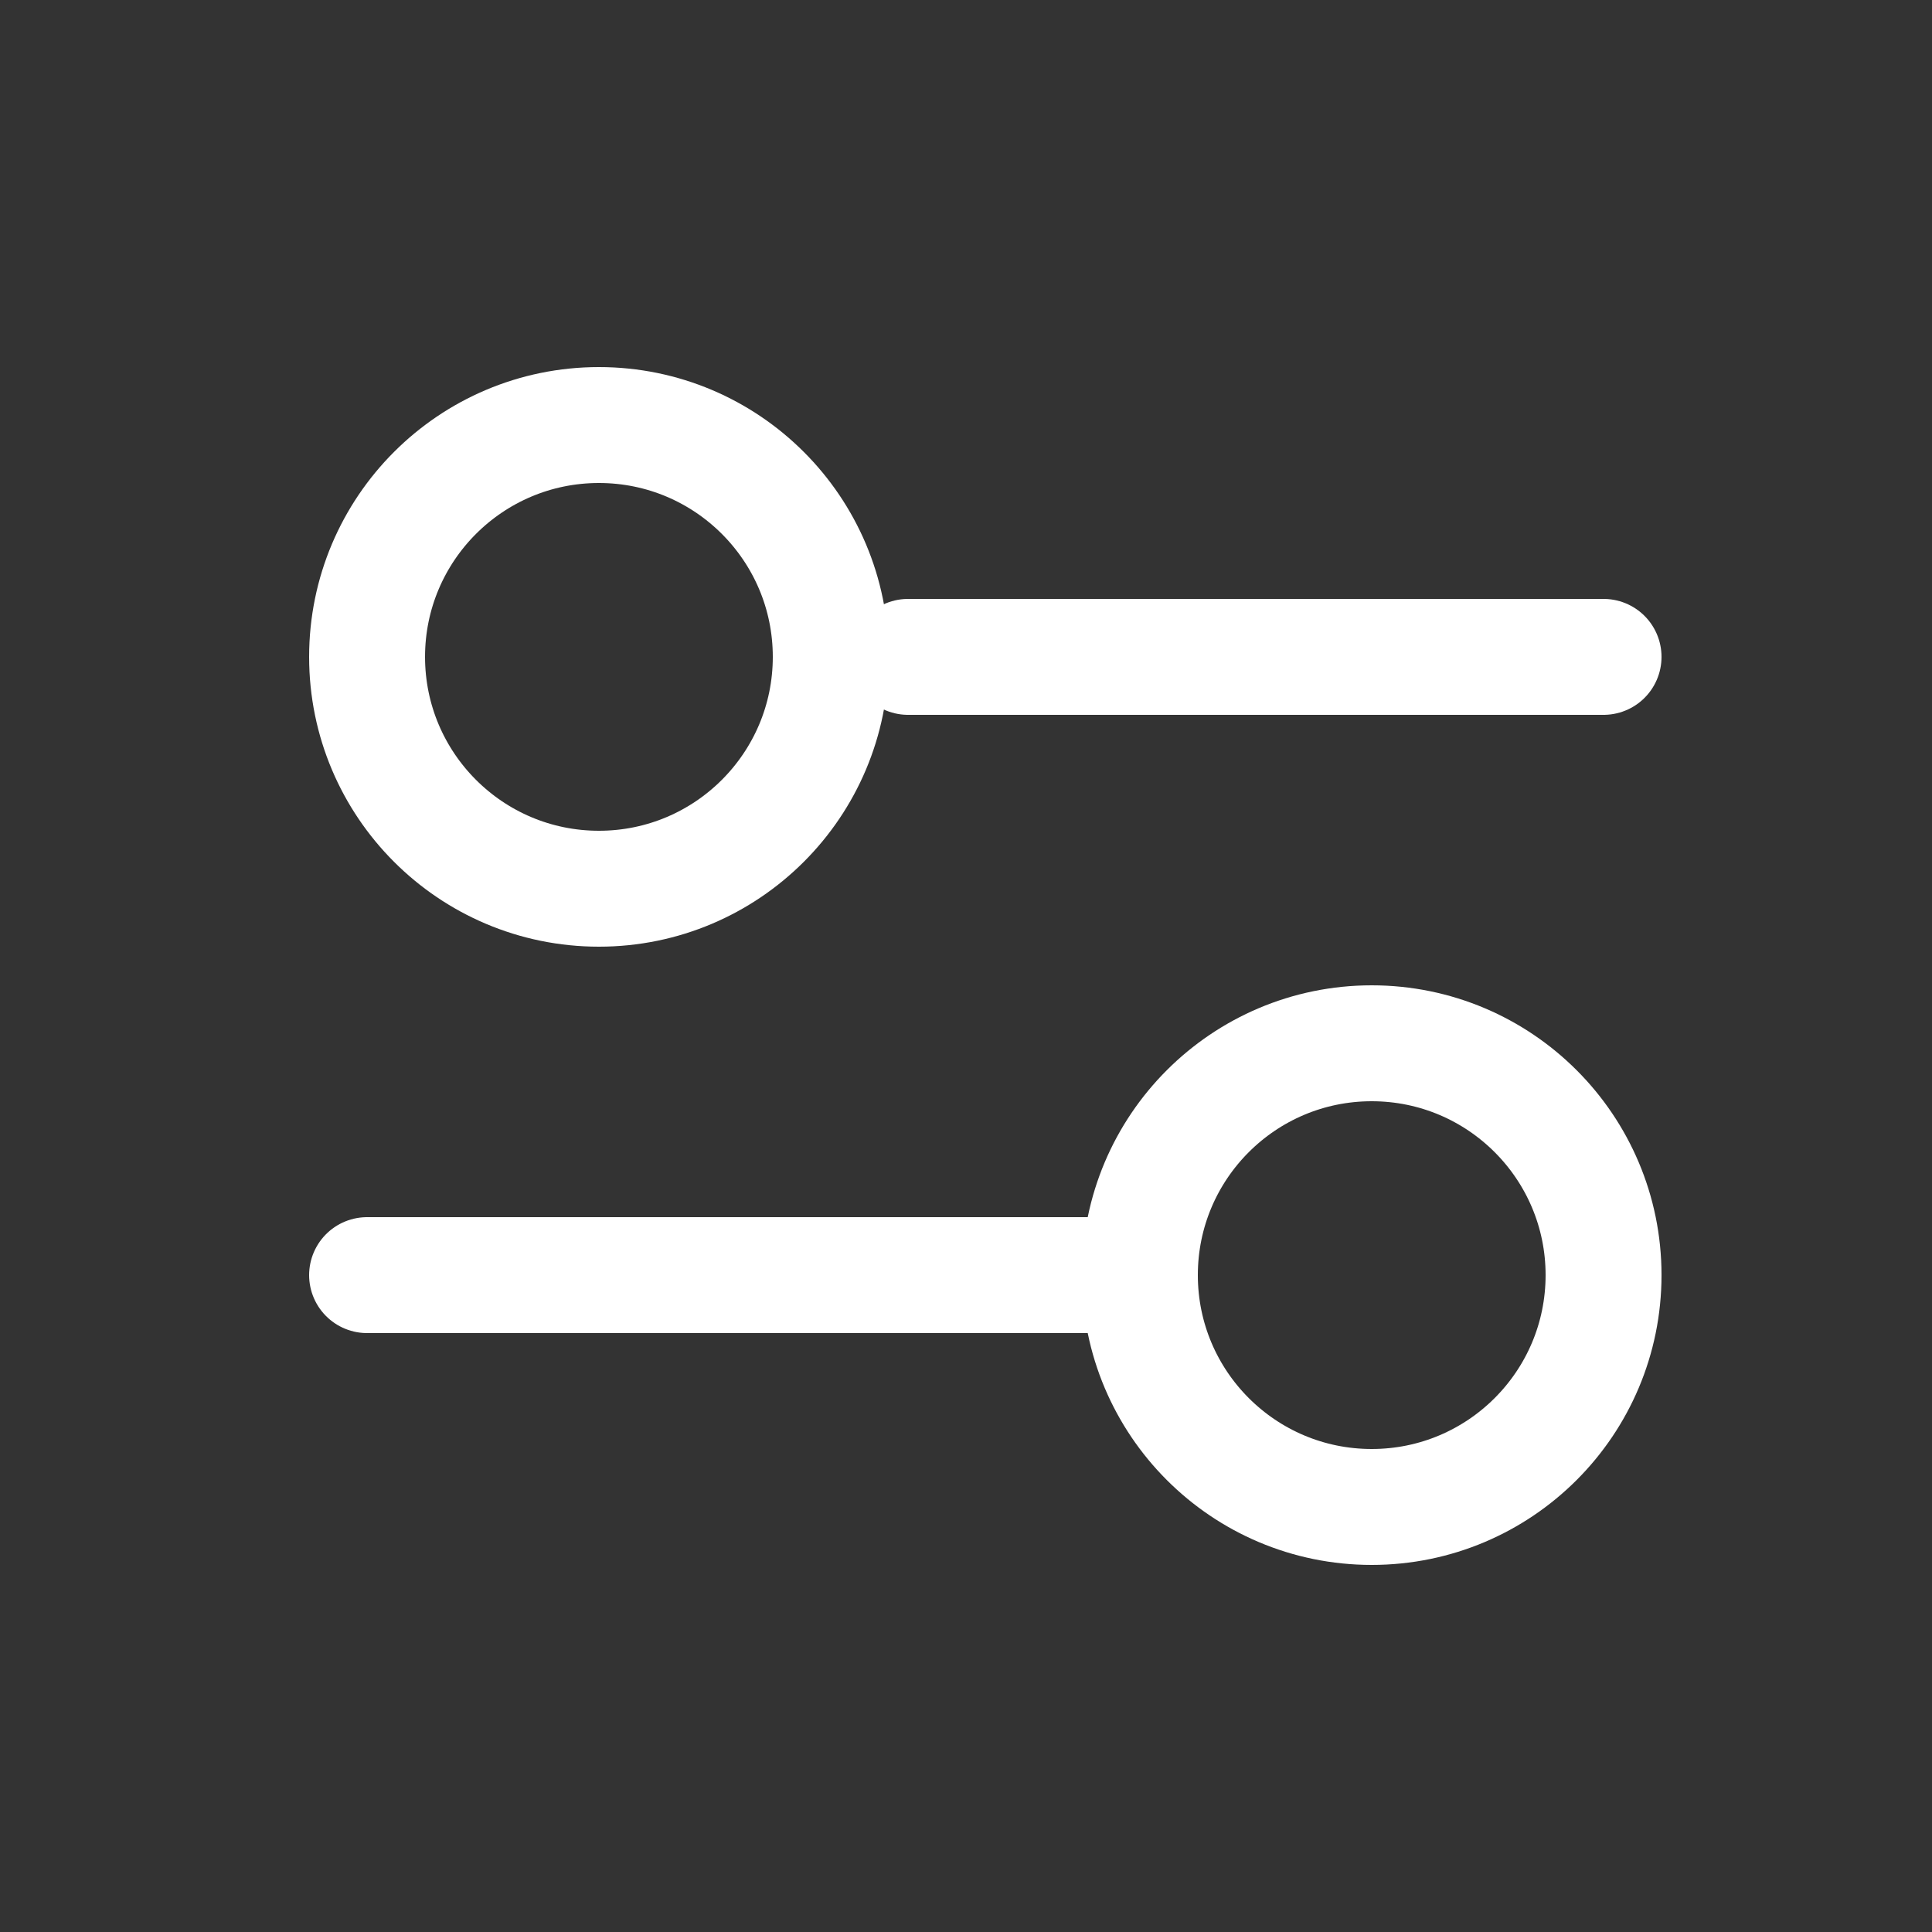 <svg width="25" height="25" viewBox="0 0 25 25" fill="none" xmlns="http://www.w3.org/2000/svg">
<rect x="0" y="0" width="25" height="25" fill="#333333" stroke="none"/>
<path d="M11.75 8.5L20.75 8.5" stroke="white" stroke-width="1.5" stroke-linecap="round"/>
<path d="M4.75 16.5L14.75 16.5" stroke="white" stroke-width="1.5" stroke-linecap="round"/>
<ellipse cx="7.75" cy="8.5" rx="3" ry="3" transform="rotate(90 7.75 8.5)" stroke="white" stroke-width="1.5" stroke-linecap="round"/>
<ellipse cx="17.75" cy="16.5" rx="3" ry="3" transform="rotate(90 17.75 16.5)" stroke="white" stroke-width="1.5" stroke-linecap="round"/>
</svg>
